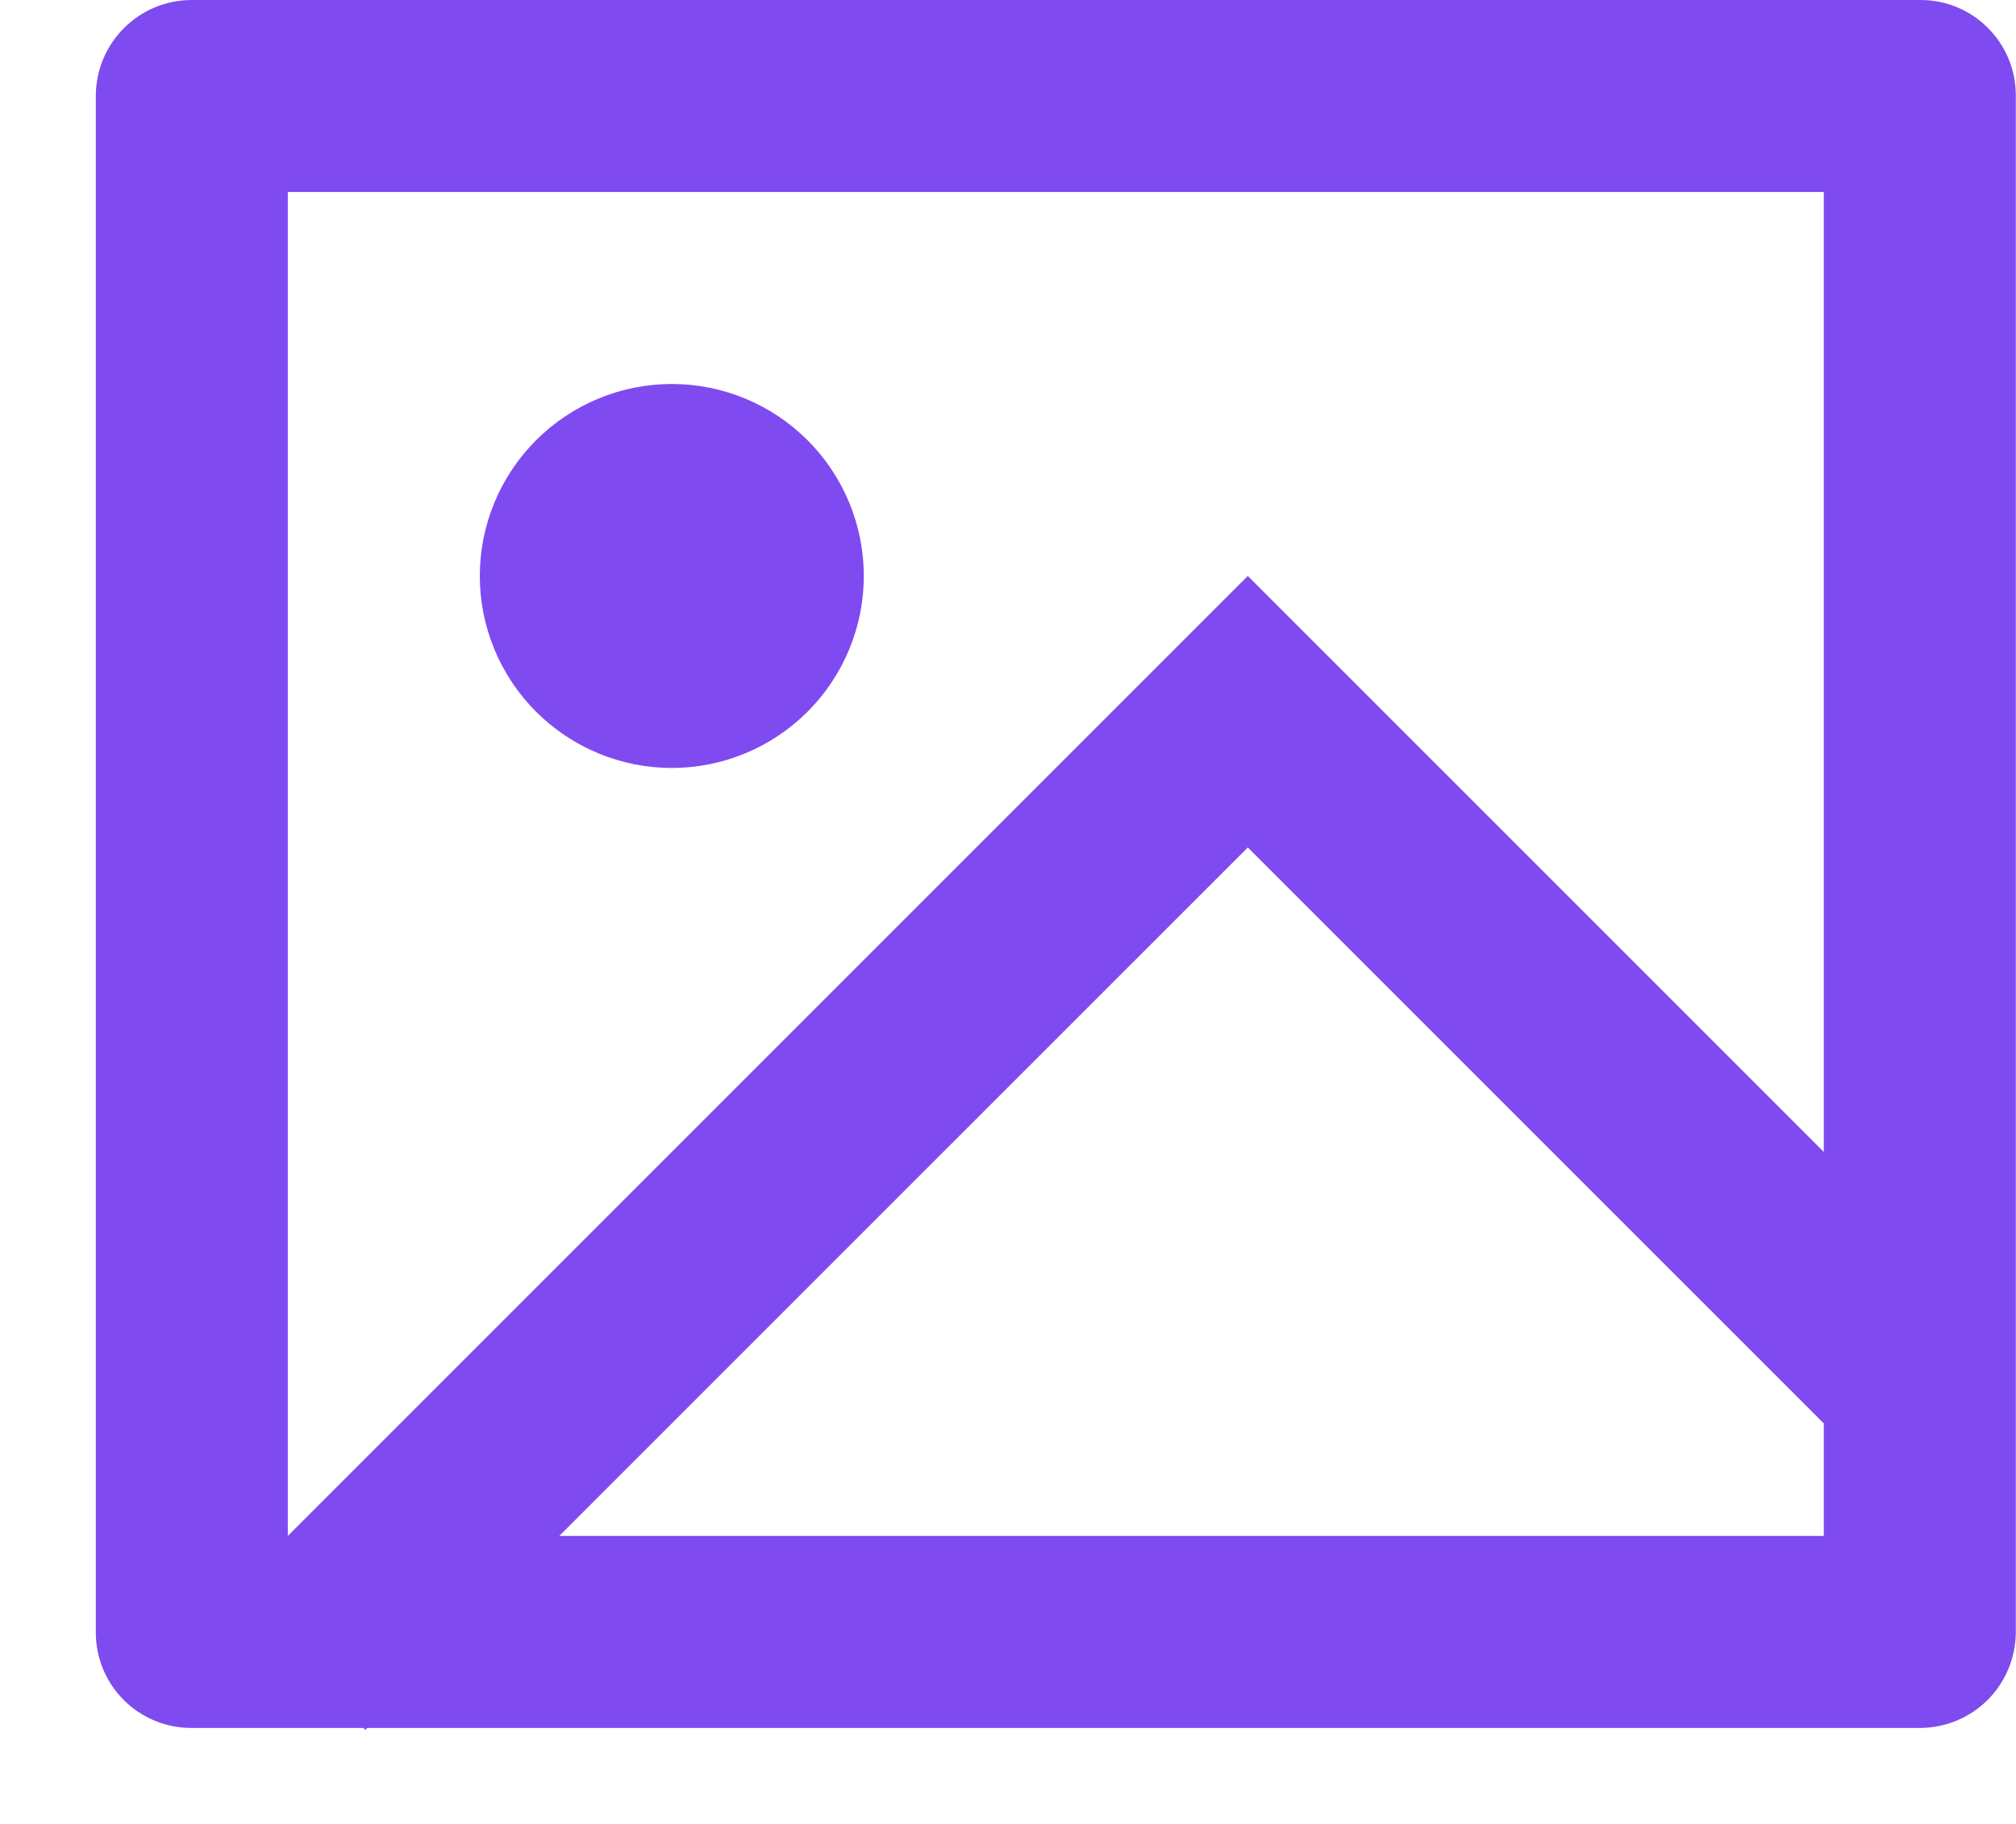 <svg width="21" height="19" viewBox="0 0 21 19" fill="none" xmlns="http://www.w3.org/2000/svg">
<path d="M3.826 18L3.806 18.02L3.785 18H1.99C1.727 18 1.475 17.895 1.289 17.709C1.103 17.523 0.998 17.27 0.998 17.007V0.993C1 0.73 1.105 0.479 1.291 0.293C1.476 0.107 1.727 0.002 1.99 0H20.006C20.554 0 20.998 0.445 20.998 0.993V17.007C20.996 17.27 20.891 17.521 20.706 17.707C20.52 17.893 20.269 17.998 20.006 18H3.826ZM18.998 12V2H2.998V16L12.998 6L18.998 12ZM18.998 14.828L12.998 8.828L5.826 16H18.998V14.828ZM6.998 8C6.468 8 5.959 7.789 5.584 7.414C5.209 7.039 4.998 6.53 4.998 6C4.998 5.47 5.209 4.961 5.584 4.586C5.959 4.211 6.468 4 6.998 4C7.528 4 8.037 4.211 8.412 4.586C8.787 4.961 8.998 5.47 8.998 6C8.998 6.53 8.787 7.039 8.412 7.414C8.037 7.789 7.528 8 6.998 8Z" fill="#7F4AF0"/>
</svg>
